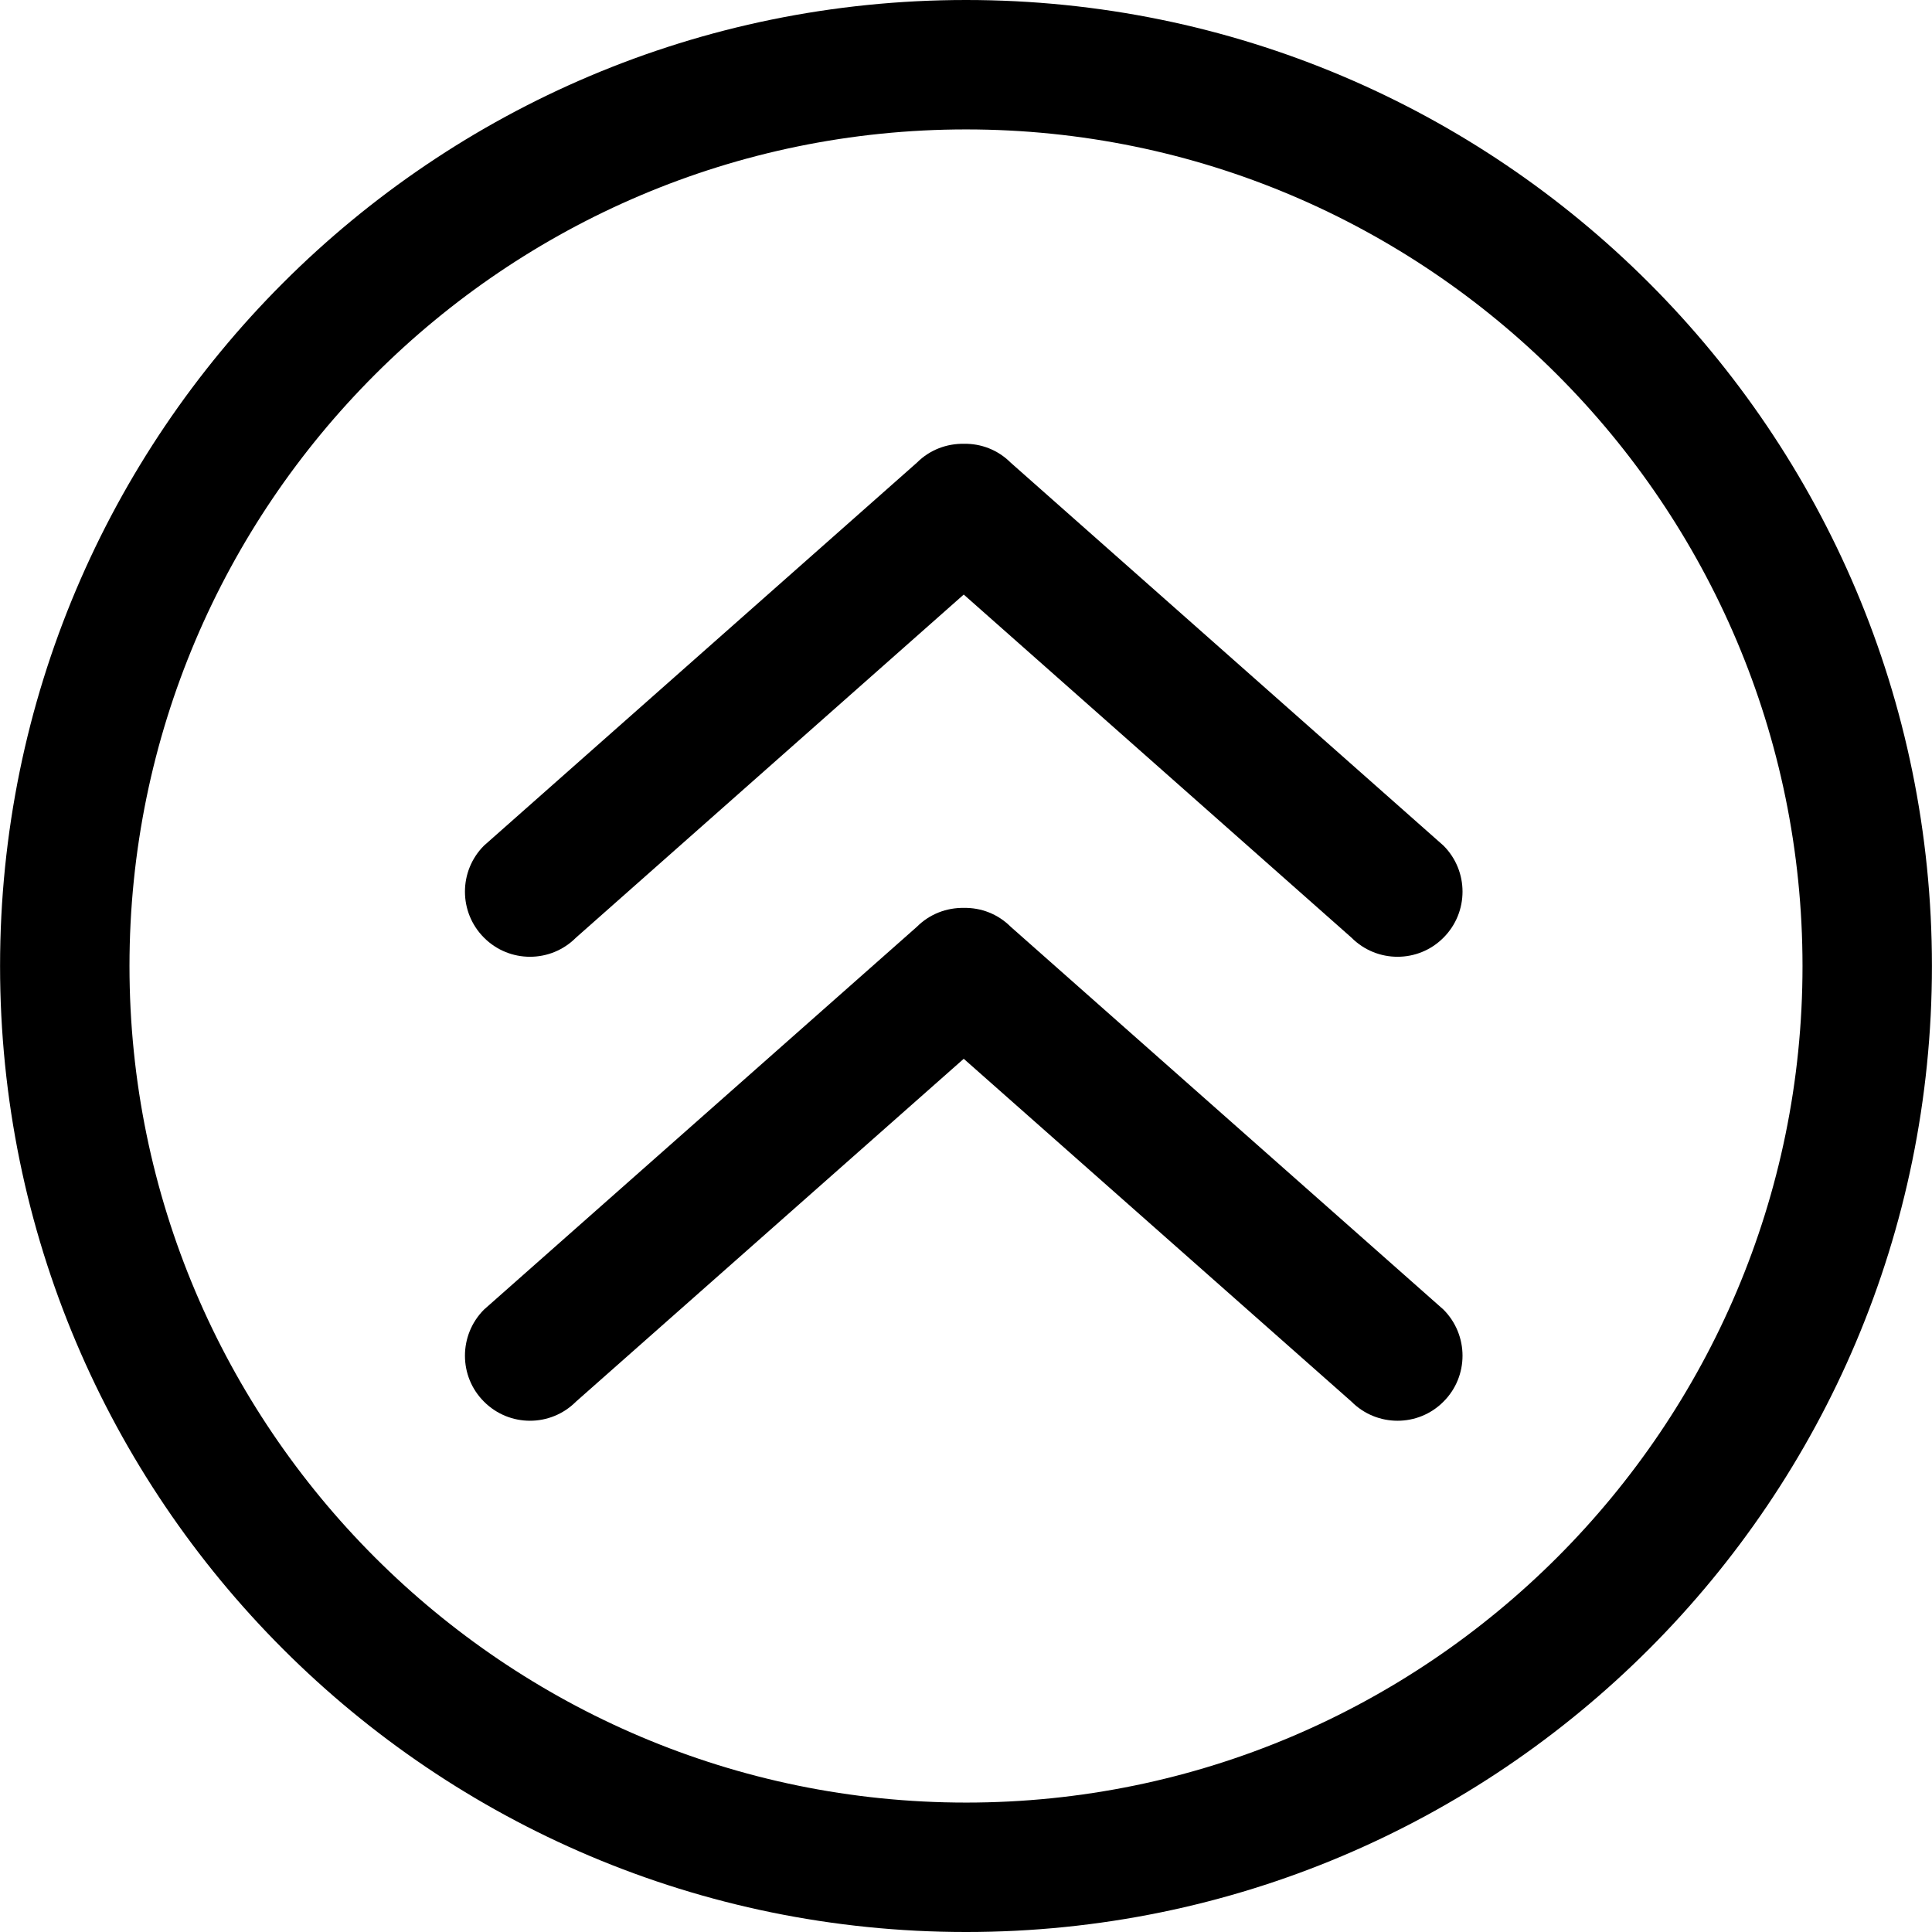 <svg xmlns="http://www.w3.org/2000/svg" viewBox="0 0 474.449 474.449" width="512" height="512">
  <g fill="currentColor">
    <path d="M237.24 0C106.233 0 .016 106.217.016 237.224S106.233 474.45 237.24 474.45 474.433 368.23 474.433 237.224 368.248 0 237.24 0zm0 442.666c-113.273 0-205.442-92.17-205.442-205.442S123.968 31.782 237.24 31.782s205.41 92.17 205.41 205.442c.032 113.24-92.105 205.442-205.41 205.442z"/>
    <path d="M248.205 113.622c-3.178-3.178-7.31-4.704-11.473-4.64-4.227-.064-8.39 1.462-11.57 4.64l-106.31 94.044c-6.23 6.23-6.23 16.368 0 22.597 6.228 6.26 16.367 6.26 22.596 0l95.22-84.255 95.22 84.255c6.23 6.26 16.4 6.26 22.597 0 6.23-6.23 6.23-16.368 0-22.597l-106.28-94.044z"/>
    <path d="M248.205 227.594c-3.178-3.178-7.31-4.704-11.473-4.64-4.227-.064-8.39 1.462-11.57 4.64l-106.31 94.013c-6.23 6.26-6.23 16.4 0 22.597 6.228 6.26 16.367 6.26 22.596 0l95.22-84.192 95.22 84.192c6.23 6.26 16.4 6.26 22.597 0 6.23-6.198 6.23-16.336 0-22.597l-106.28-94.013z"/>
  </g>
</svg>
